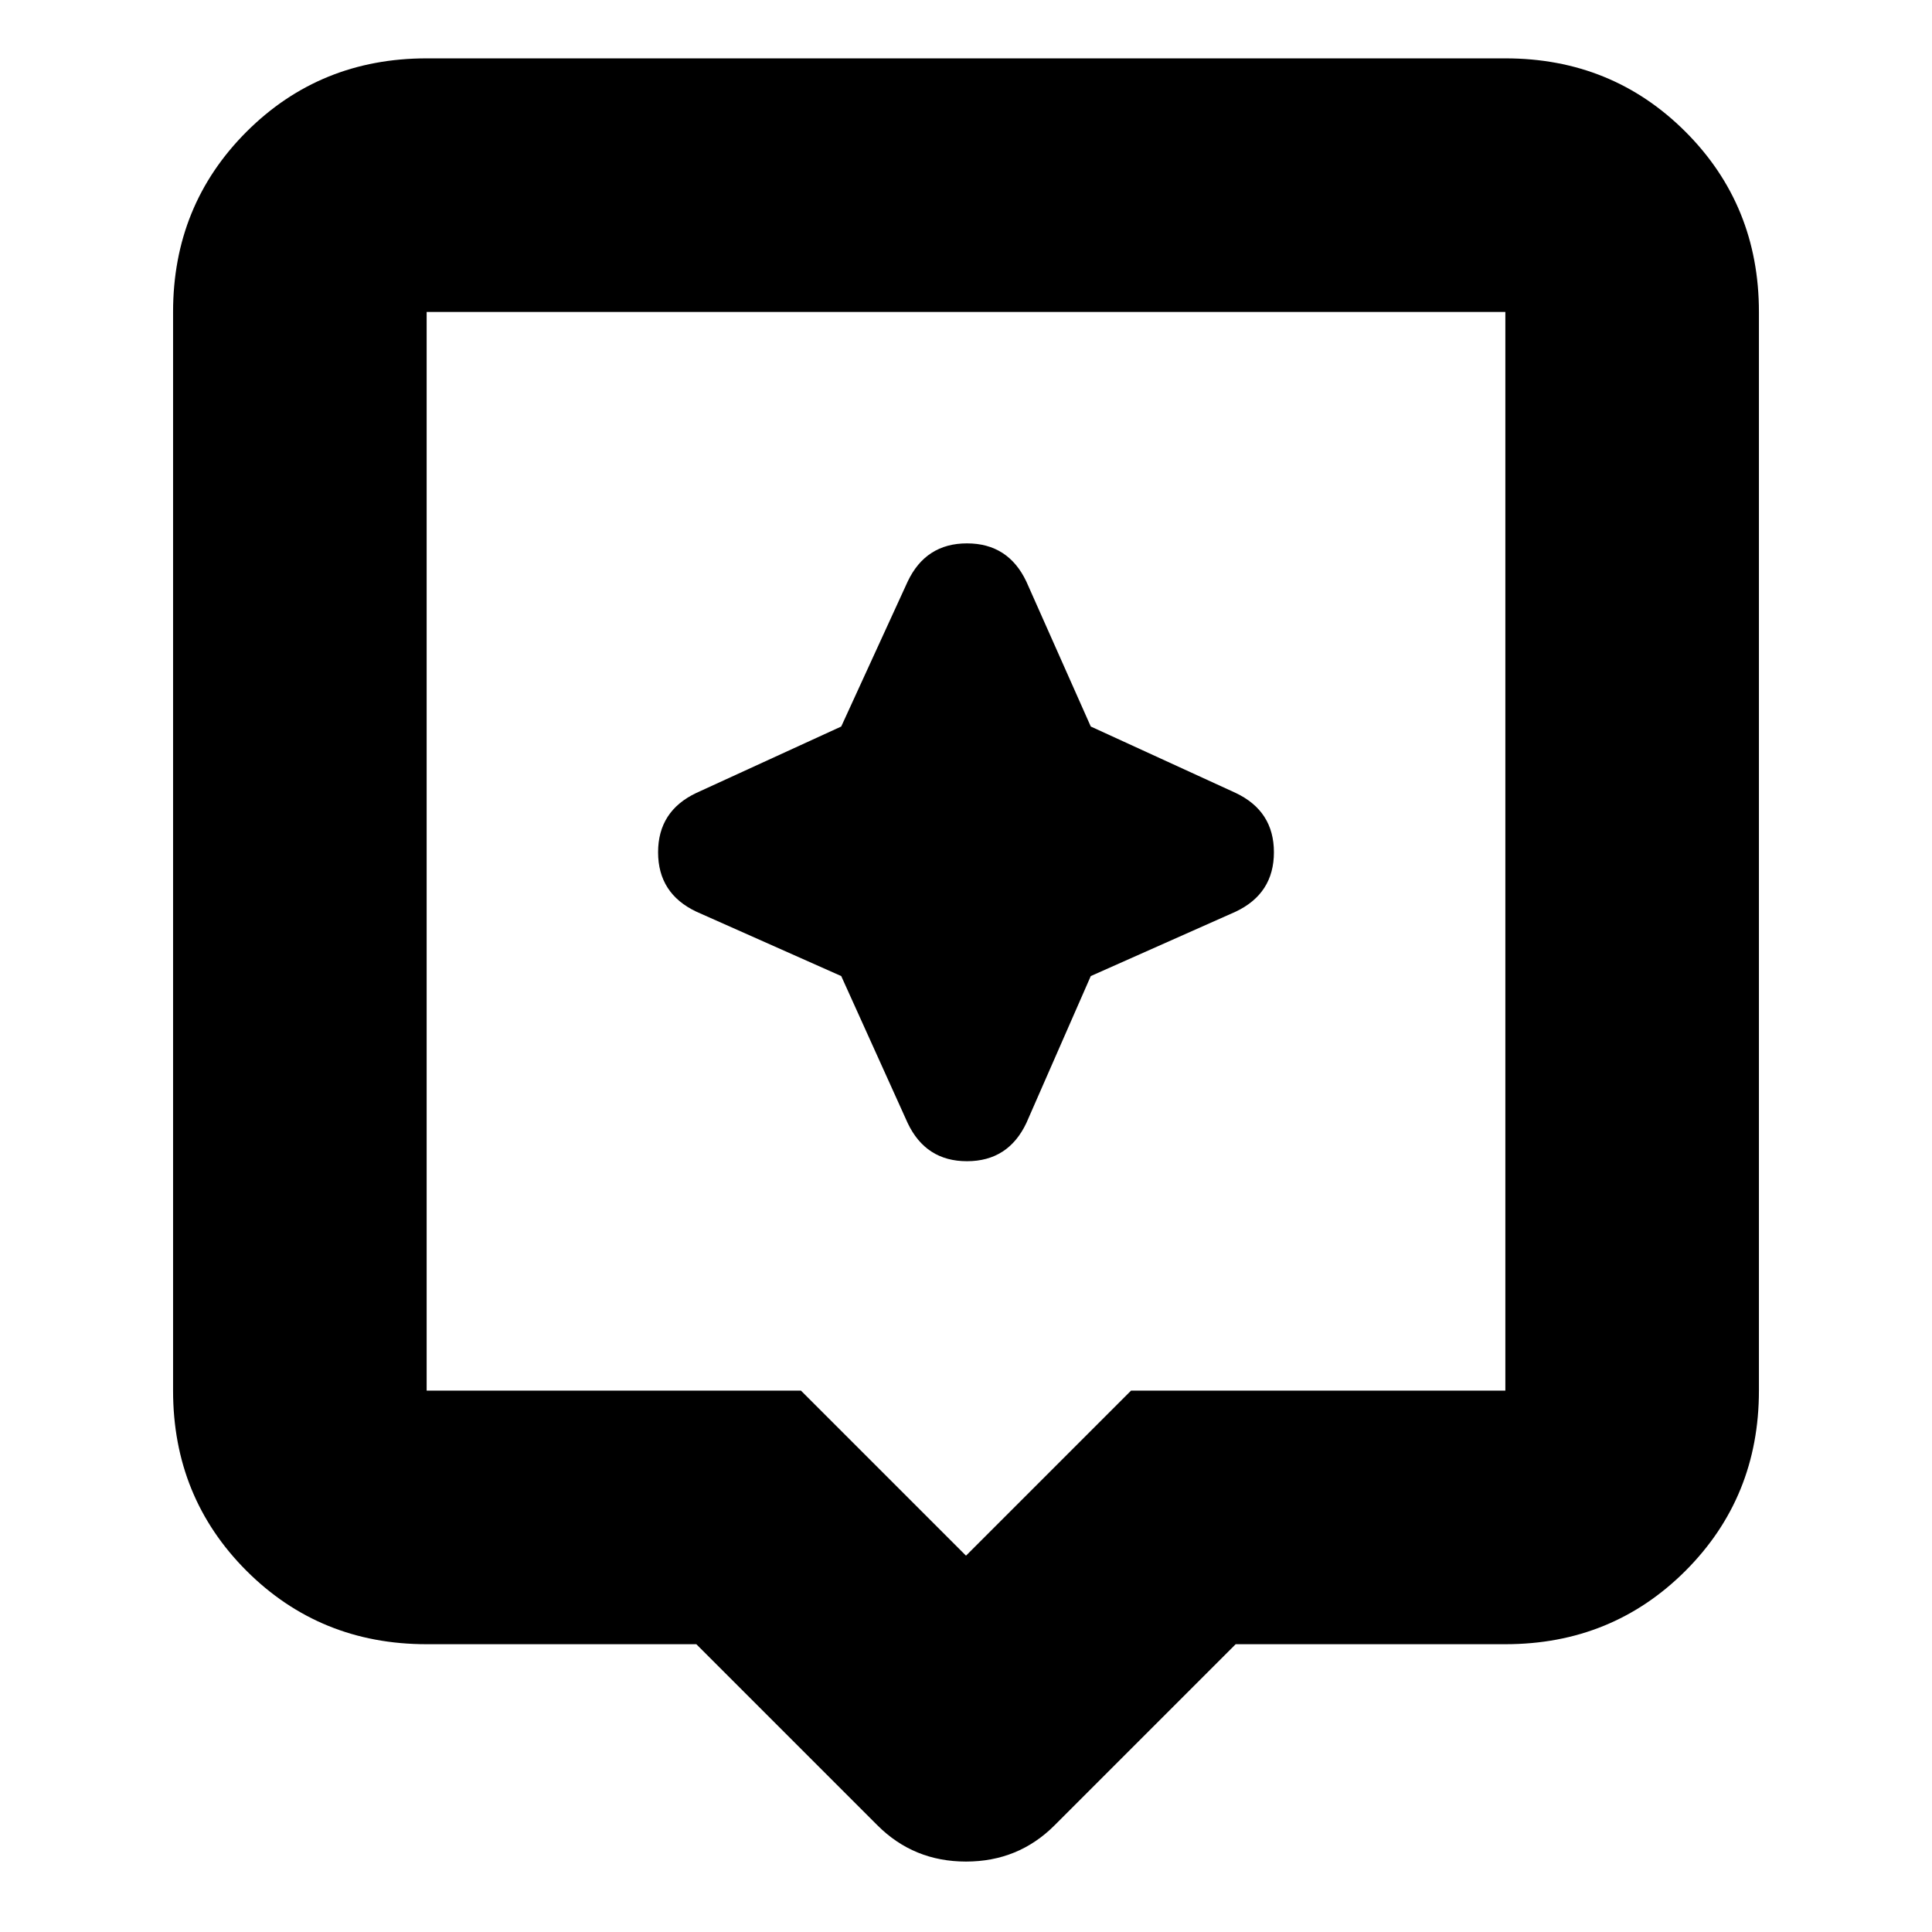 <svg xmlns="http://www.w3.org/2000/svg" height="24" width="24"><path d="m10.9 22.675-2.25-2.25H5.3q-1.325 0-2.238-.912-.912-.913-.912-2.238v-13.4q0-1.325.912-2.238Q3.975.725 5.3.725h13.4q1.325 0 2.238.912.912.913.912 2.238v13.4q0 1.325-.912 2.238-.913.912-2.238.912h-3.35l-2.25 2.25q-.45.45-1.1.45-.65 0-1.1-.45Zm-5.6-5.4h4.65l2.05 2.05 2.05-2.05h4.65v-13.4H5.3v13.4Zm0-13.4v13.4-13.4Zm8.25 8.25 1.8-.8q.475-.225.475-.738 0-.512-.475-.737l-1.8-.825-.8-1.8q-.225-.475-.738-.475-.512 0-.737.475l-.825 1.8-1.8.825q-.475.225-.475.737 0 .513.475.738l1.8.8.825 1.825q.225.475.737.475.513 0 .738-.475Z"/></svg>